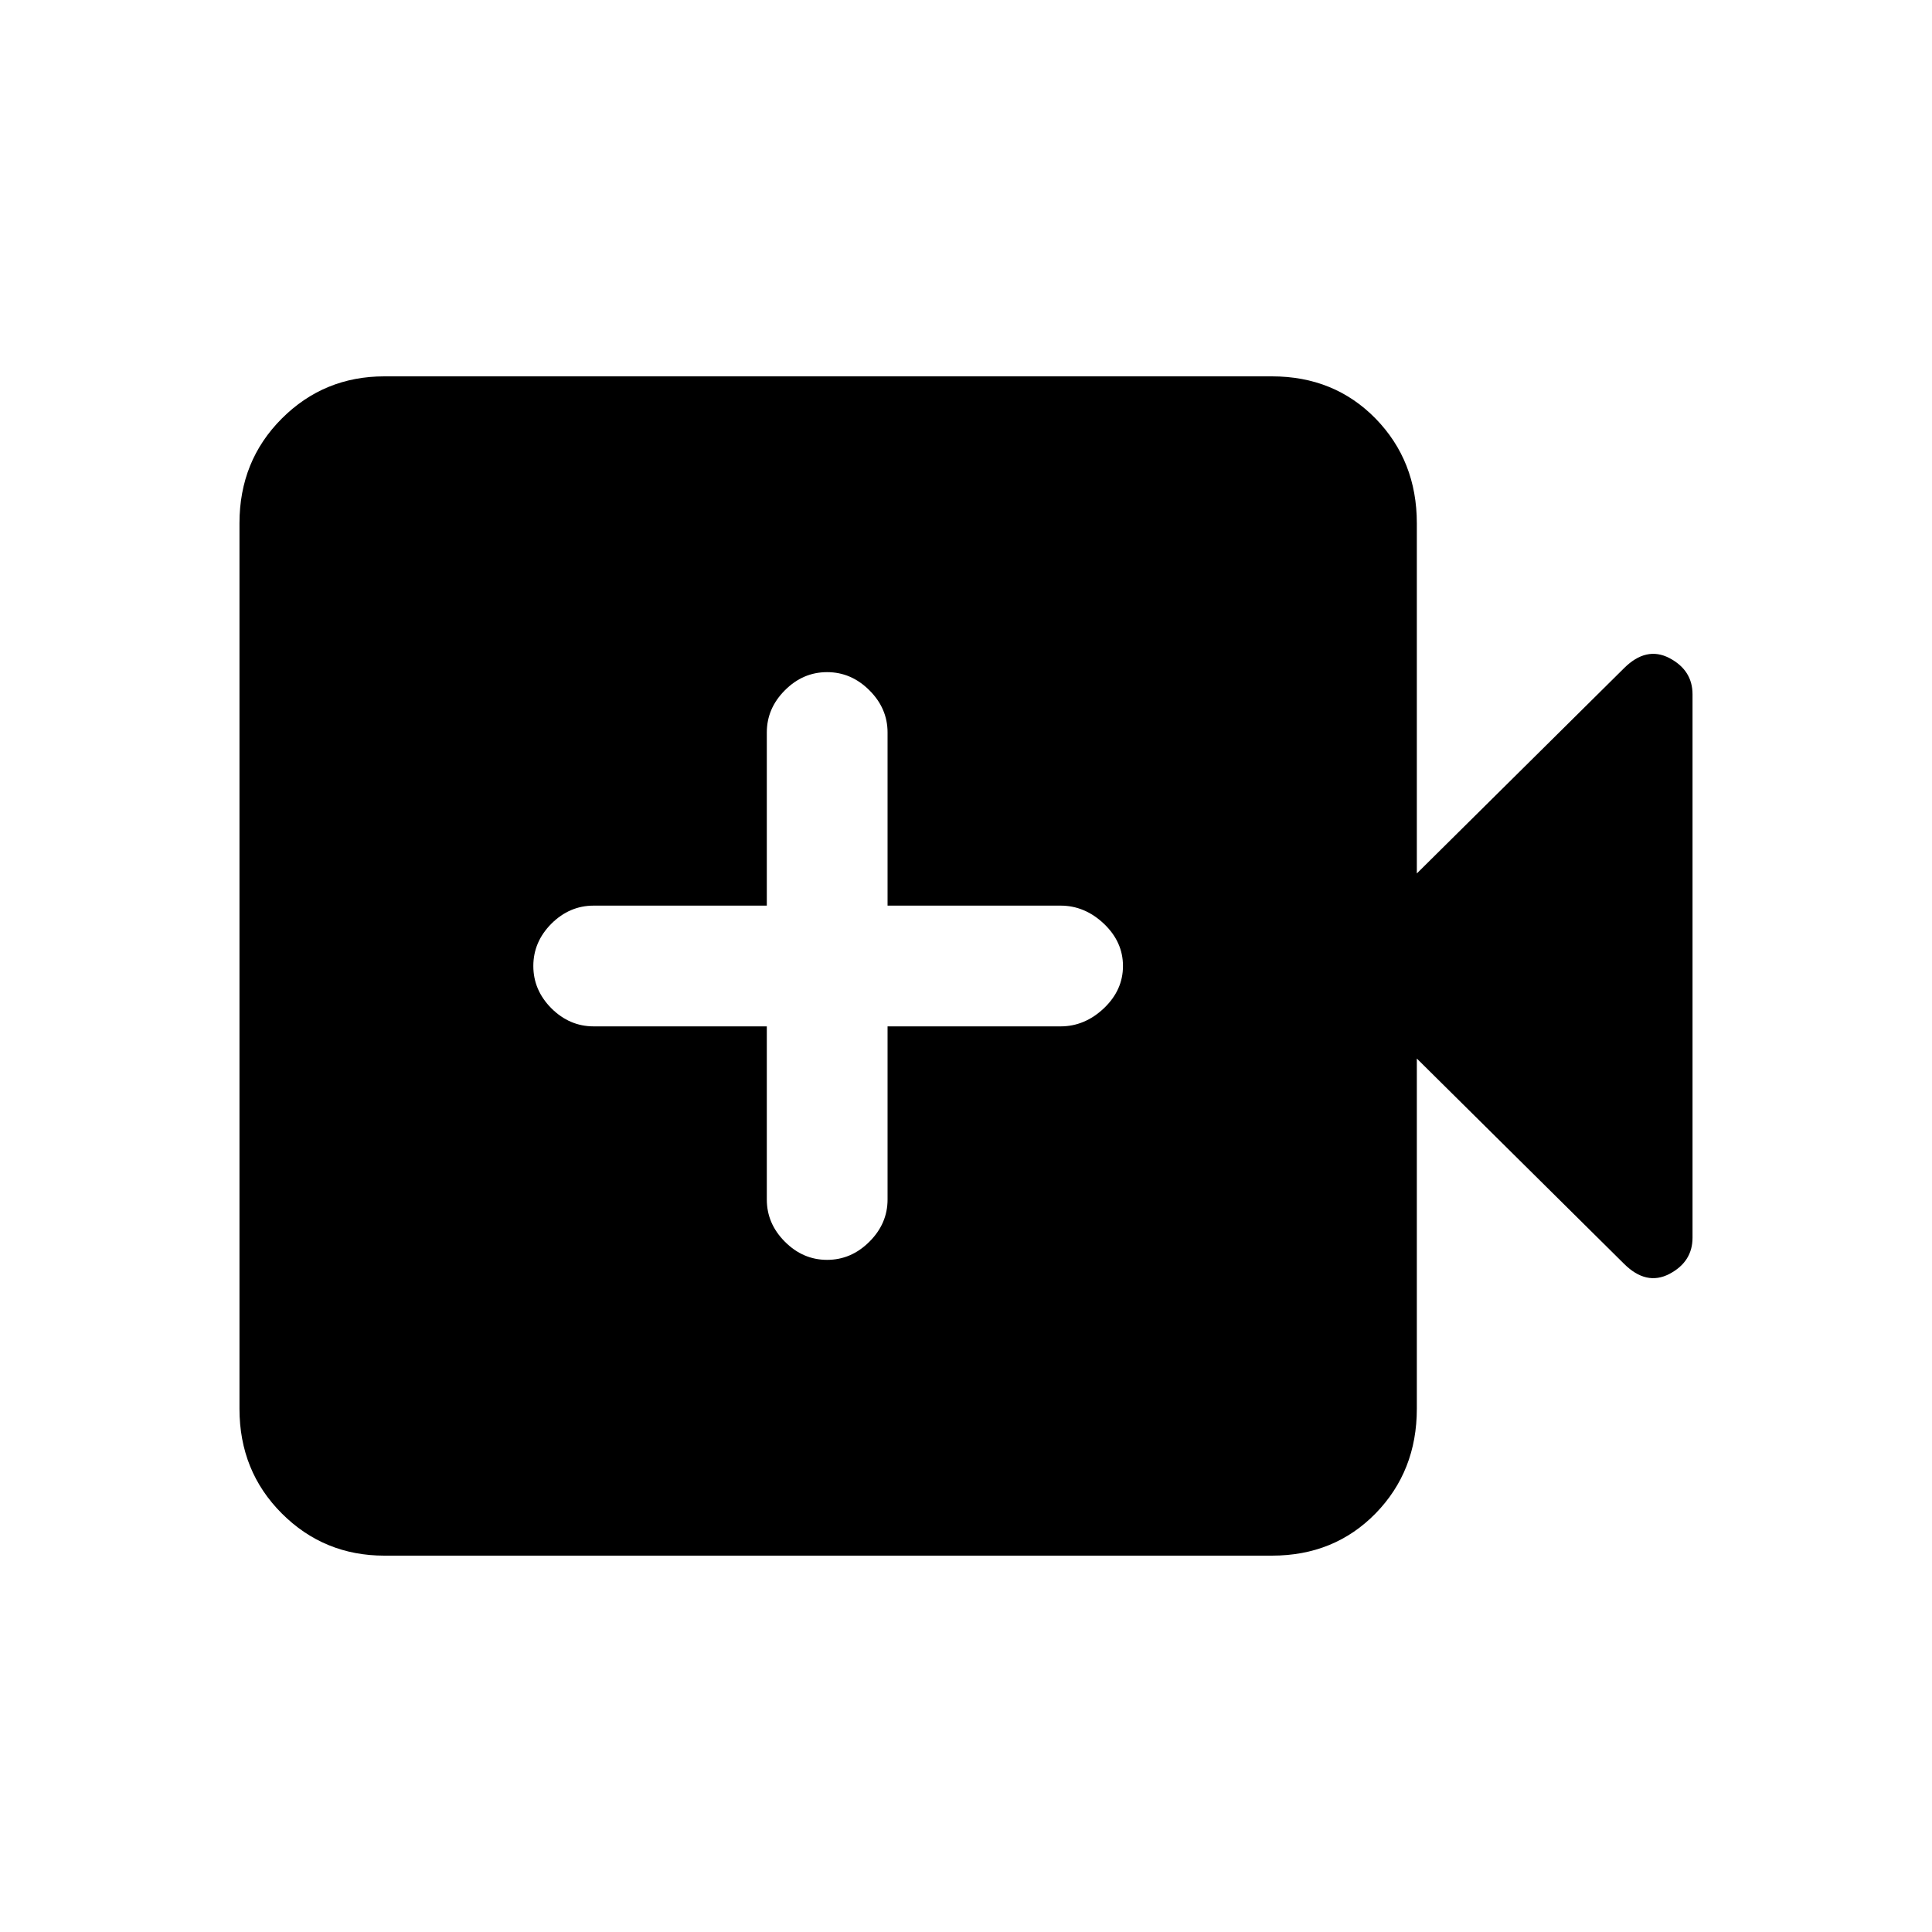 <svg xmlns="http://www.w3.org/2000/svg" height="20" width="20"><path d="M8.562 13.042q.25 0 .438-.188.188-.187.188-.437v-1.792h1.791q.25 0 .448-.187.198-.188.198-.438t-.198-.438q-.198-.187-.448-.187H9.188V7.583q0-.25-.188-.437-.188-.188-.438-.188t-.437.188q-.187.187-.187.437v1.792H6.146q-.25 0-.438.187-.187.188-.187.438t.187.438q.188.187.438.187h1.792v1.792q0 .25.187.437.187.188.437.188Zm-4.583 3.062q-.625 0-1.062-.437-.438-.438-.438-1.084V5.417q0-.646.438-1.084.437-.437 1.062-.437h9.188q.645 0 1.073.437.427.438.427 1.084v3.625l2.145-2.125q.23-.229.469-.105.24.126.24.376v5.624q0 .25-.24.376-.239.124-.469-.105l-2.145-2.125v3.625q0 .646-.427 1.084-.428.437-1.073.437Z"/></svg>